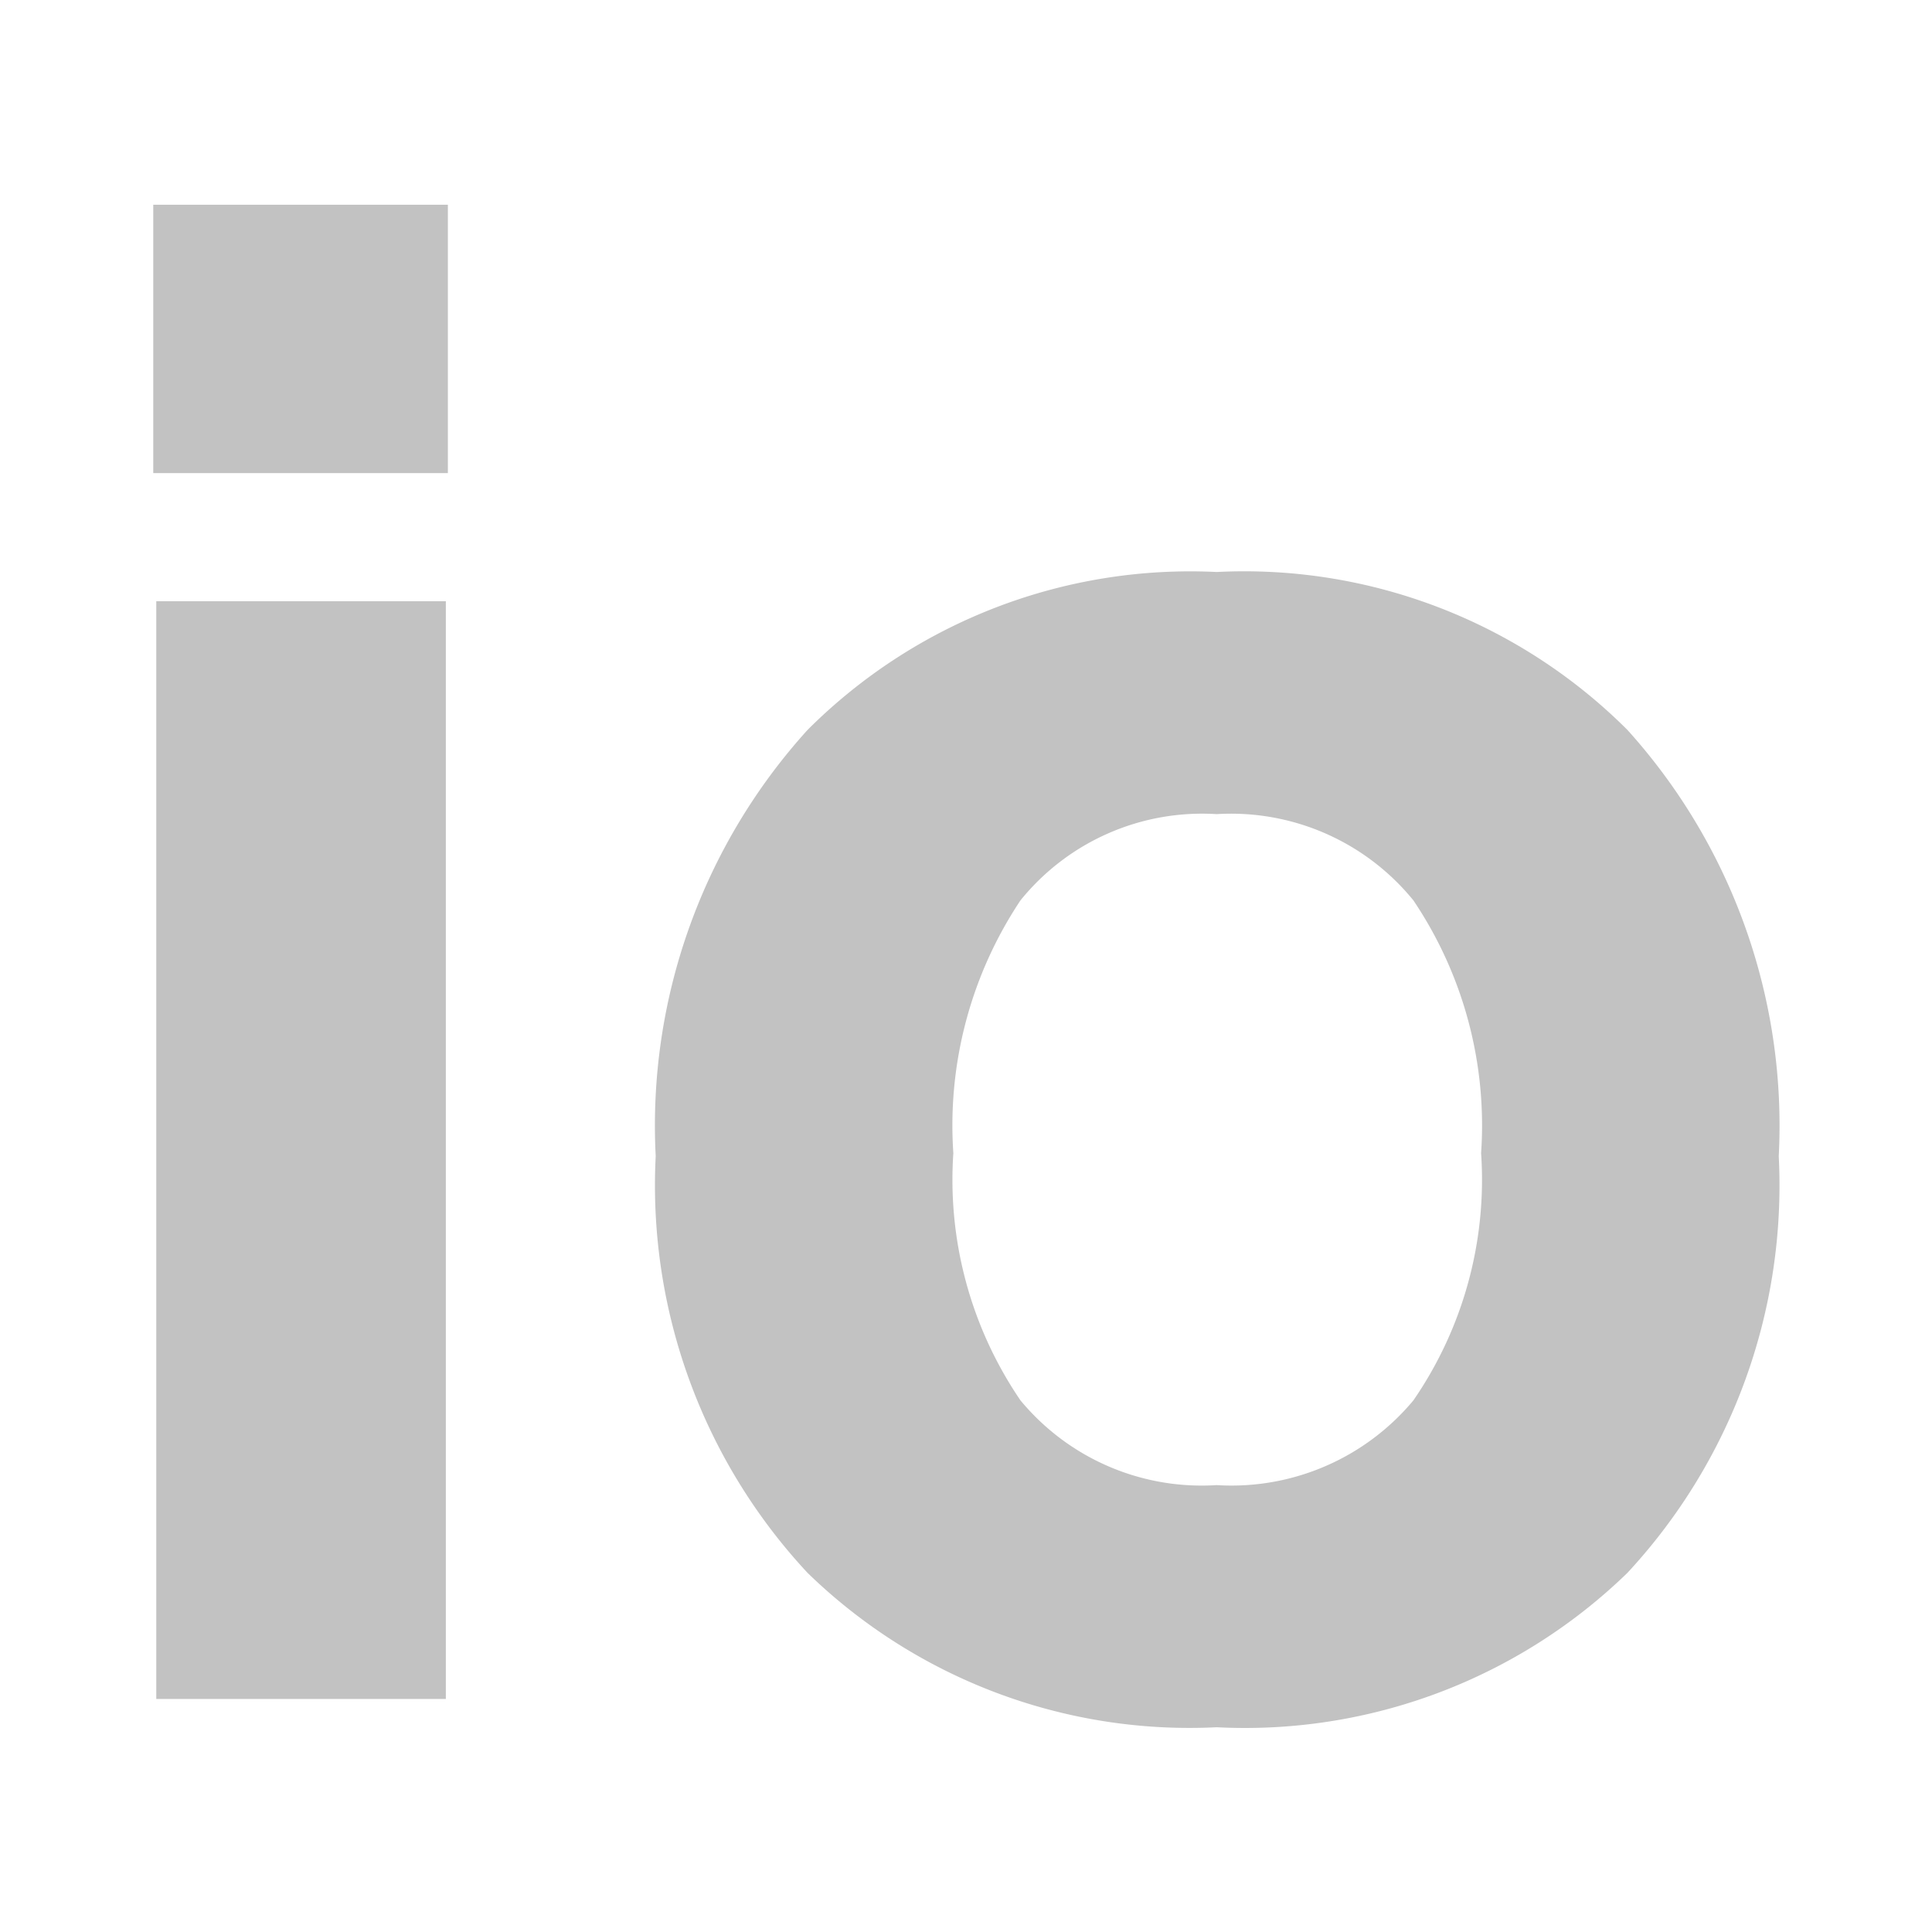 <svg xmlns="http://www.w3.org/2000/svg" width="100%" height="100%" viewBox="-0.64 -0.64 33.28 33.28"><path fill="#c2c2c2" d="M2 2.887h5.075V7.51H2zm.052 6.83H7.04v18.909H2.052zM13.271 26.454a9.791 9.791 0 01-2.616-7.178 10.148 10.148 0 012.616-7.343 9.321 9.321 0 017.047-2.72 9.34 9.34 0 017.075 2.72A10.168 10.168 0 0130 19.276a9.809 9.809 0 01-2.607 7.178 9.456 9.456 0 01-7.075 2.659 9.436 9.436 0 01-7.047-2.659zm10.436-2.972a6.7 6.7 0 001.166-4.258 6.943 6.943 0 00-1.166-4.354 4.047 4.047 0 00-3.389-1.486 4.022 4.022 0 00-3.38 1.486 6.991 6.991 0 00-1.156 4.354 6.744 6.744 0 001.156 4.258 4.053 4.053 0 003.38 1.46 4.078 4.078 0 003.389-1.46z"/></svg>